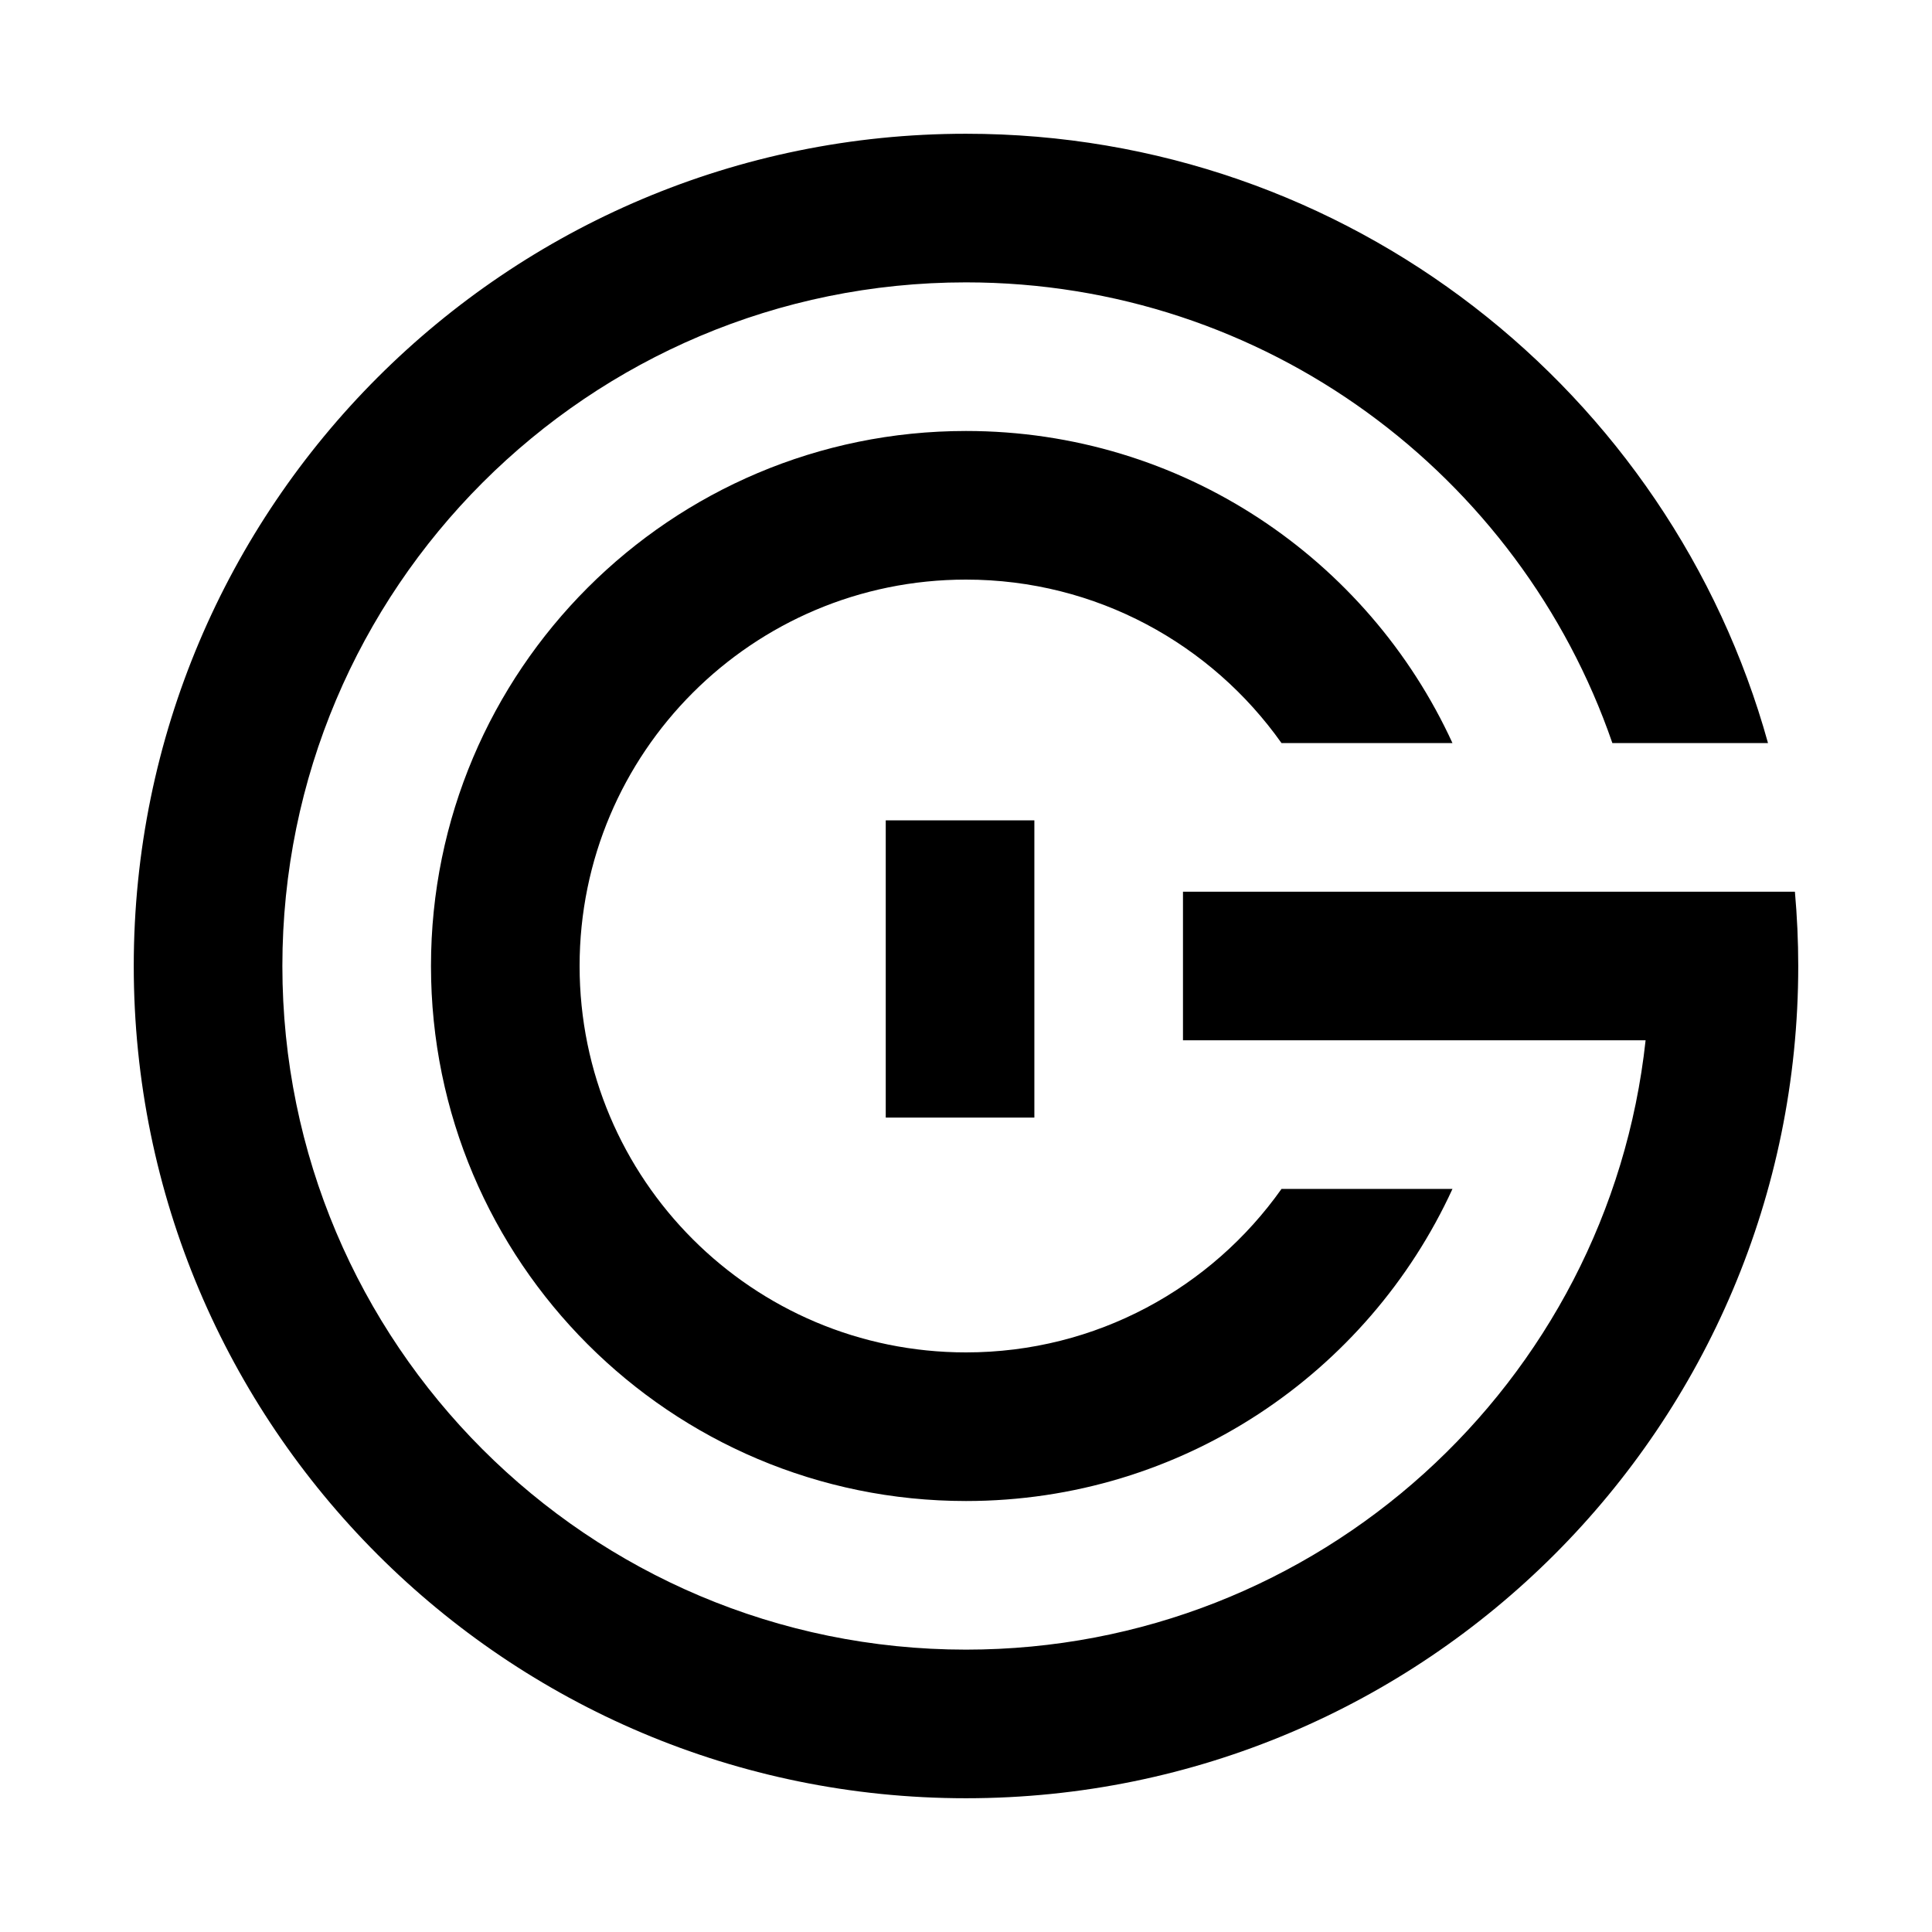 <?xml version="1.0" encoding="utf-8"?>
<!-- Generator: Adobe Illustrator 16.0.4, SVG Export Plug-In . SVG Version: 6.00 Build 0)  -->
<!DOCTYPE svg PUBLIC "-//W3C//DTD SVG 1.1//EN" "http://www.w3.org/Graphics/SVG/1.1/DTD/svg11.dtd">
<svg version="1.1" id="Layer_1" xmlns="http://www.w3.org/2000/svg" xmlns:xlink="http://www.w3.org/1999/xlink" x="0px" y="0px"
	 width="325px" height="325px" viewBox="0 0 325 325" enable-background="new 0 0 325 325" xml:space="preserve">
<path d="M215.575,200c-11.772,16.632-31.148,27.5-53.075,27.5c-35.898,0-65-29.102-65-65s29.102-65,65-65
	c21.927,0,41.303,10.868,53.075,27.5h28.759c-14.221-30.981-45.512-52.5-81.834-52.5c-49.706,0-90,40.294-90,90
	c0,49.706,40.294,90,90,90c36.322,0,67.614-21.519,81.834-52.5H215.575z"/>
<path d="M301.938,150H199v25h77.821c-6.23,57.632-55.033,102.5-114.321,102.5c-63.513,0-115-51.487-115-115s51.487-115,115-115
	c50.381,0,93.184,32.402,108.732,77.5h26.181C281.018,65.891,226.829,22.5,162.5,22.5c-77.32,0-140,62.68-140,140
	c0,77.319,62.68,140,140,140c77.319,0,140-62.681,140-140C302.5,158.286,302.303,154.119,301.938,150z"/>
<rect x="149" y="138" width="25" height="50"/>
</svg>
